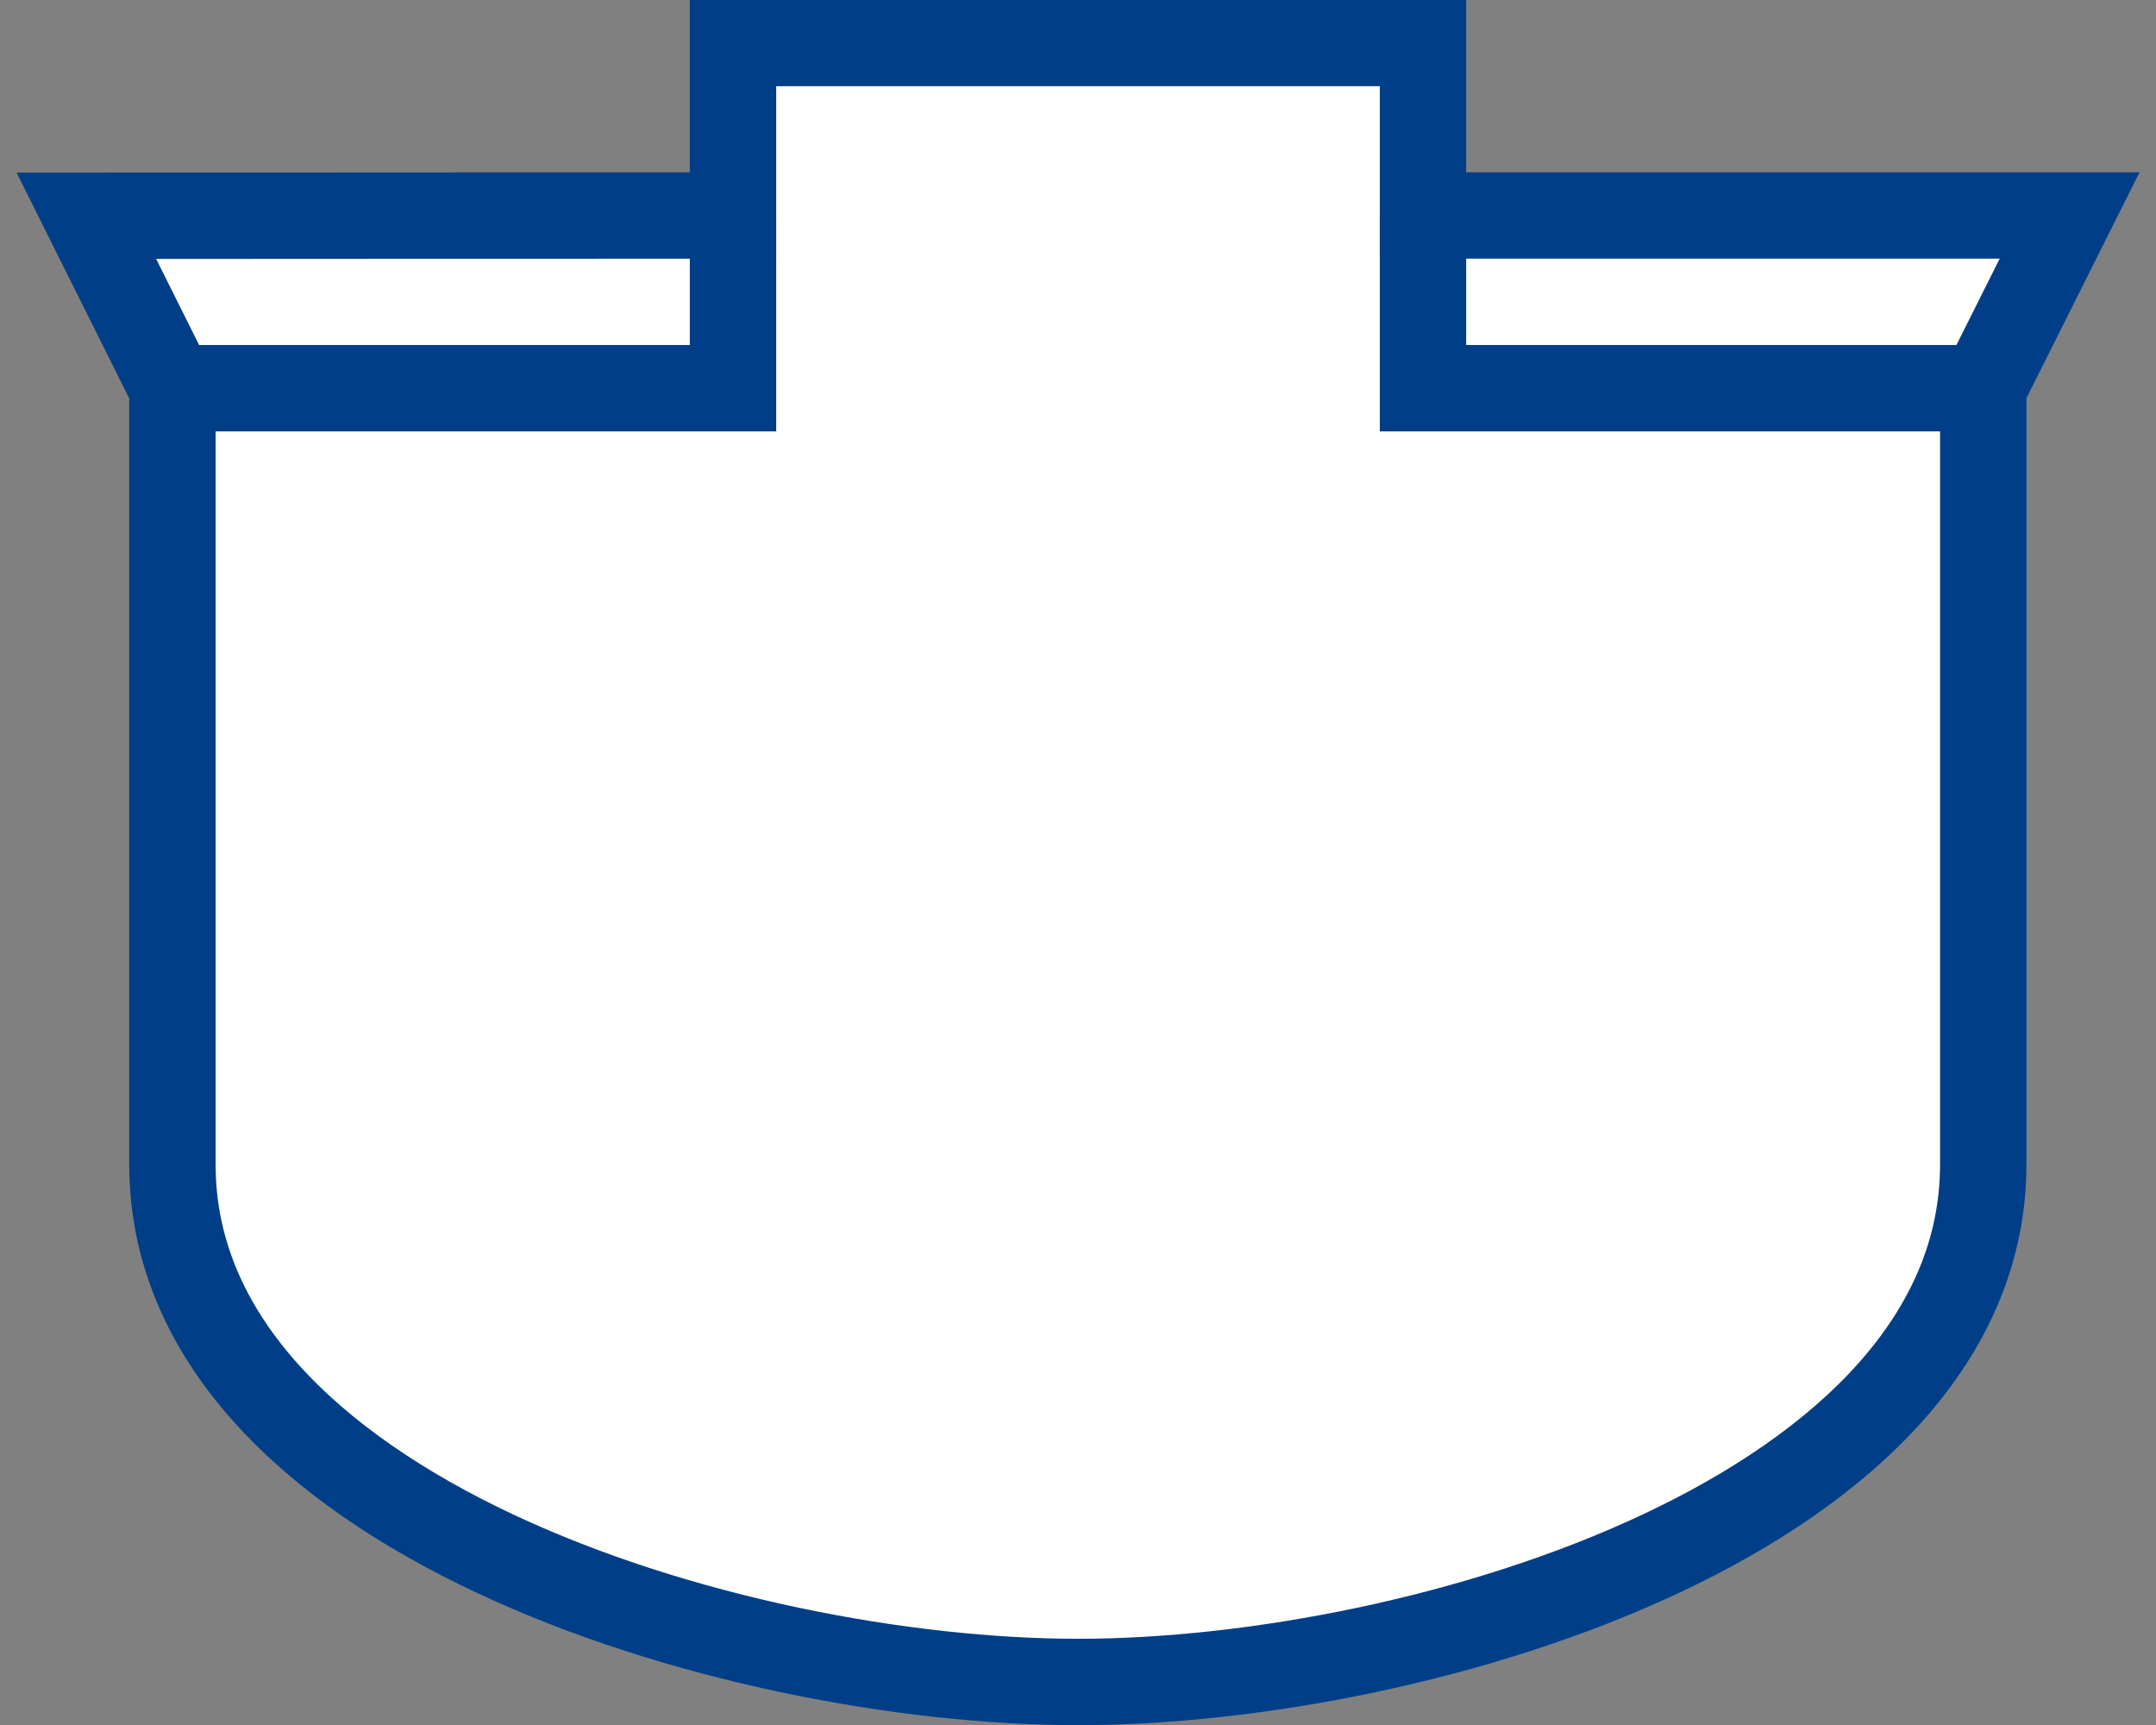<svg viewBox="0 0 6.615 5.292" height="20" width="25" xmlns="http://www.w3.org/2000/svg">
 <rect x="0" y="0" width="6.615" height="5.292" fill="#808080" stroke="none"/>
 <path style="fill:#fff;fill-opacity:1;stroke:#003f87;stroke-width:.265;stroke-linecap:butt;stroke-linejoin:miter;stroke-miterlimit:4;stroke-dasharray:none;stroke-opacity:1" d="M 0.265,0.662 2.249,0.661 V 0.132 l 2.117,-4e-8 v 0.529 l 1.984,4e-8 -0.265,0.529 -3.33e-5,2.381 C 6.086,4.639 4.374,5.16 3.308,5.16 2.241,5.16 0.529,4.639 0.529,3.572 L 0.529,1.191 Z"/>
 <path style="fill:none;stroke:#003f87;stroke-width:.265;stroke-linecap:butt;stroke-linejoin:miter;stroke-miterlimit:4;stroke-dasharray:none;stroke-opacity:1" d="M 6.086,1.191 4.366,1.191 V 0.661 M 0.529,1.191 2.249,1.191 V 0.661"/>
</svg>
